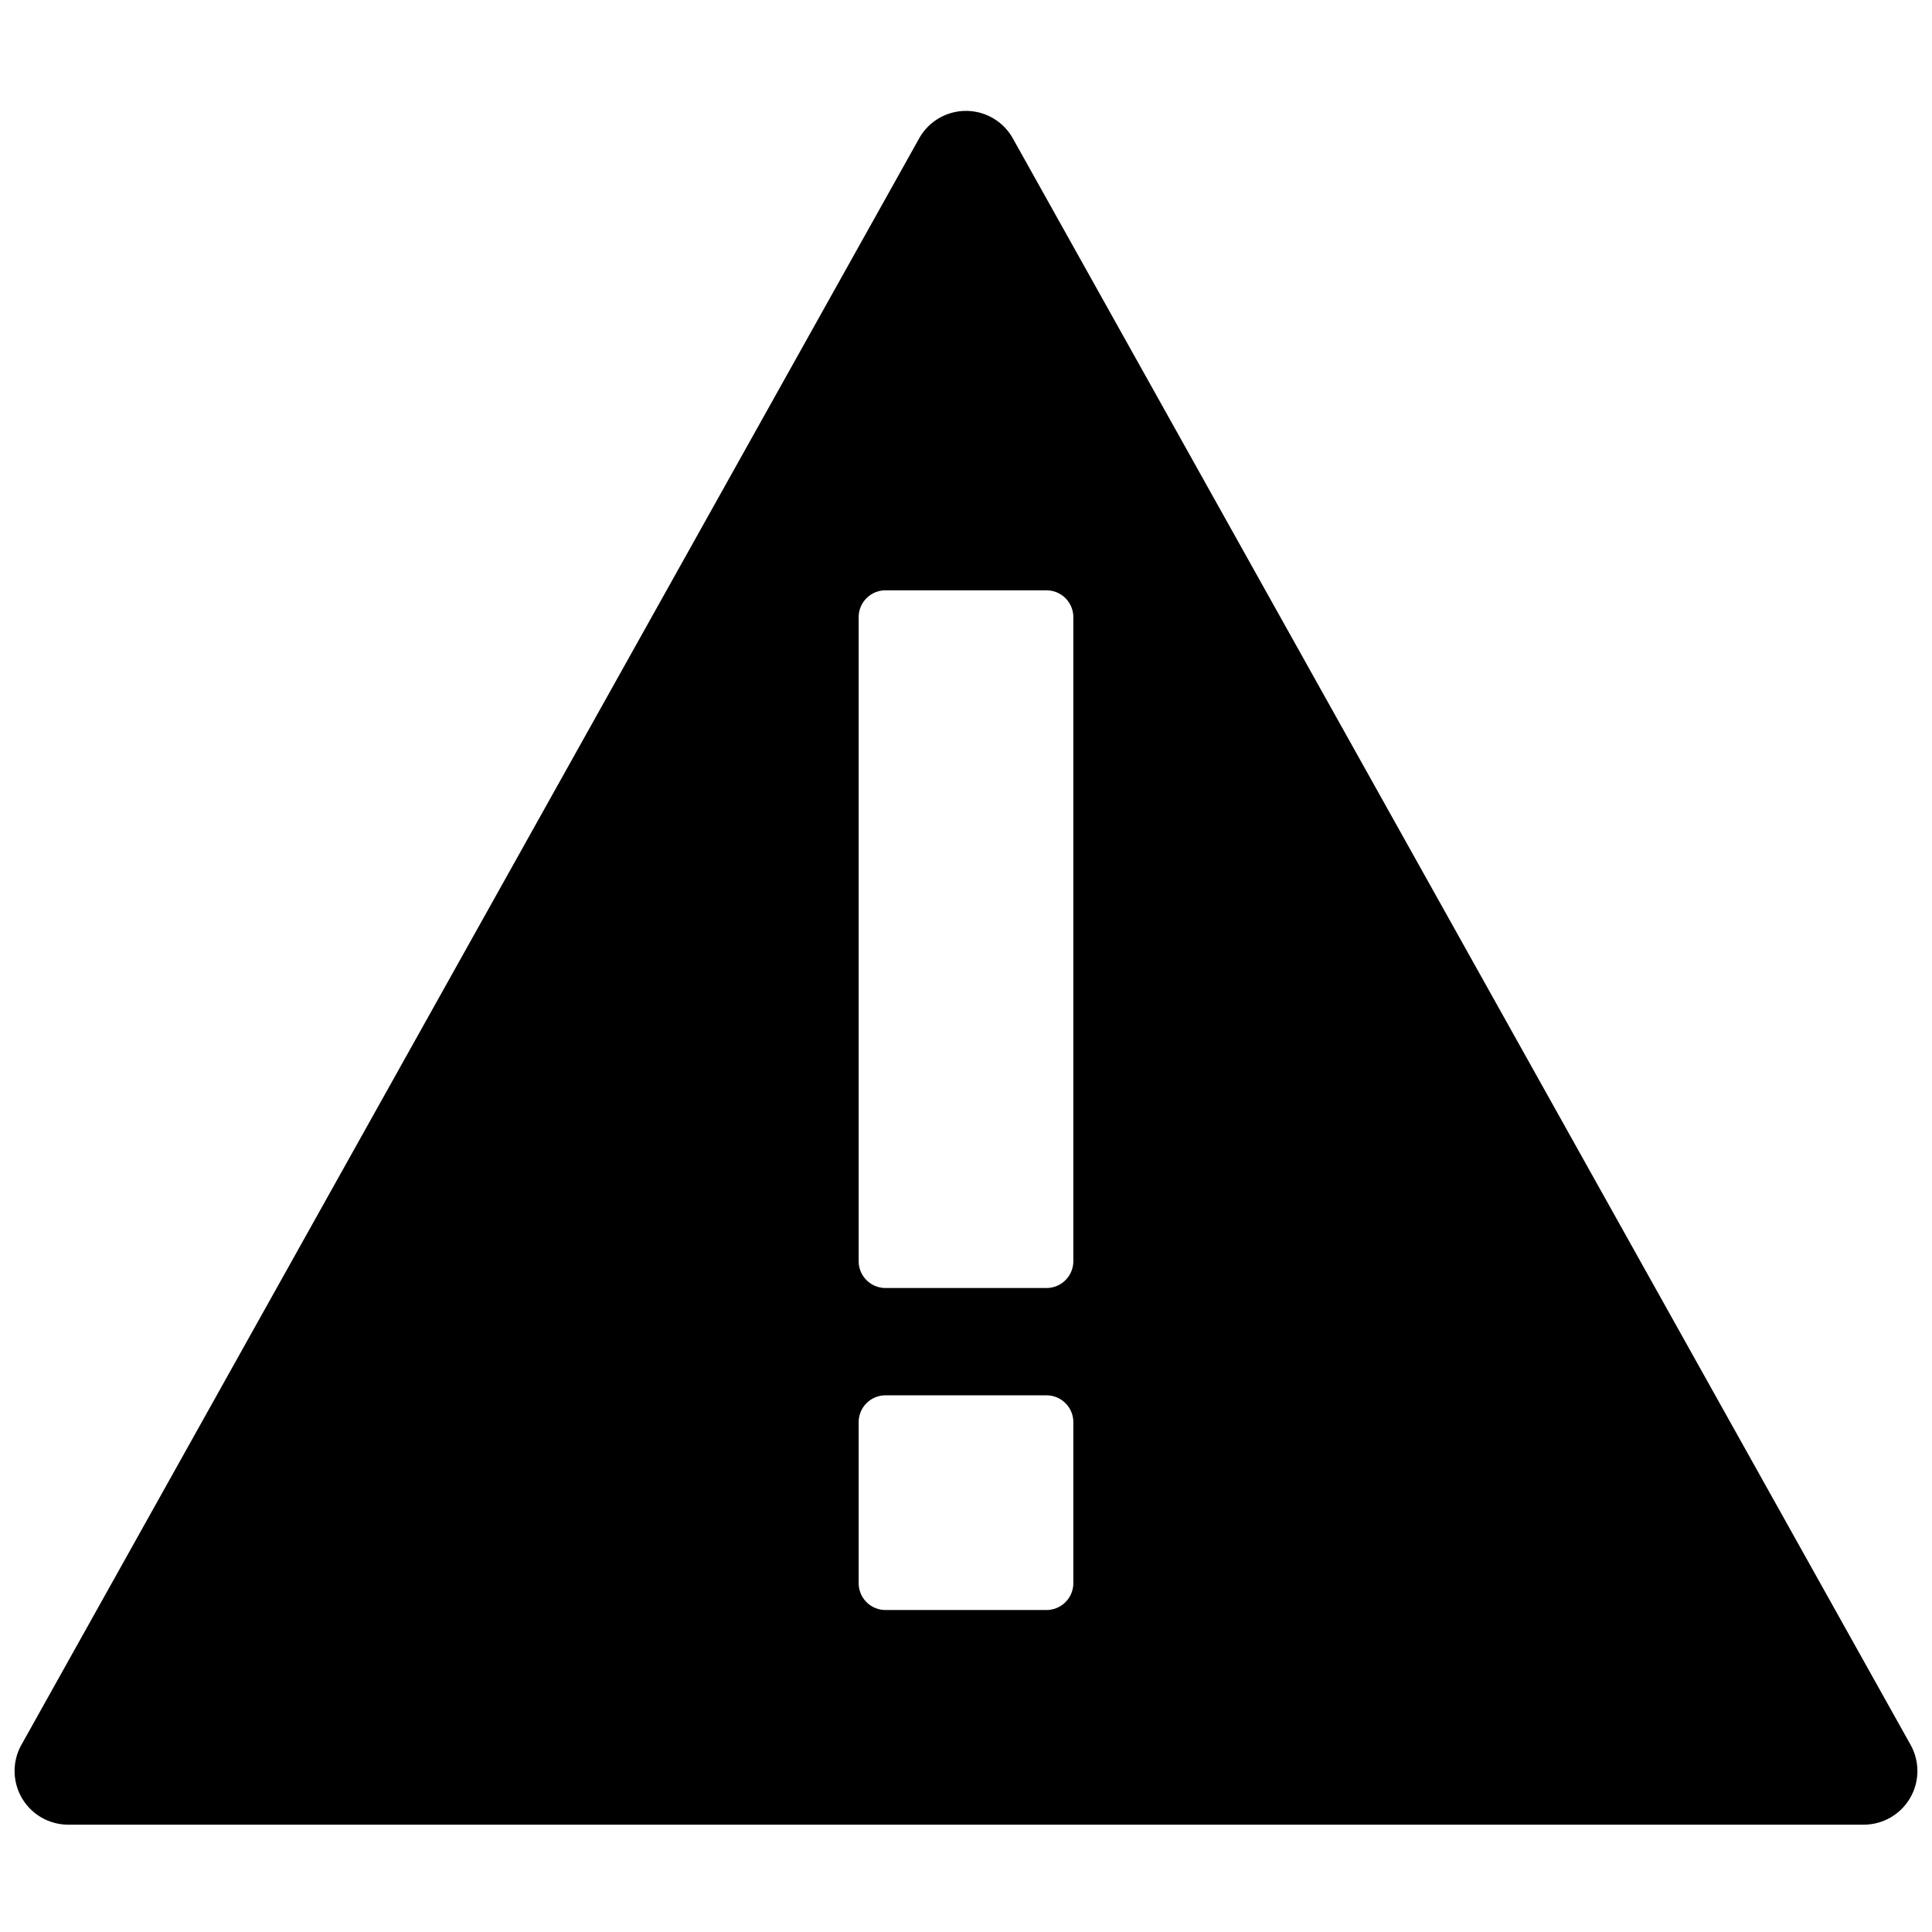 <svg xmlns="http://www.w3.org/2000/svg" width="648" height="648" viewBox="0 0 648 648"><title>EmailAlert_18</title><path d="M308.287 46.414l-301.1 538.8A18 18 0 0 0 22.9 612h602.2a18 18 0 0 0 15.713-26.781l-301.1-538.8a18 18 0 0 0-31.426-.005zM360 531a9 9 0 0 1-9 9h-54a9 9 0 0 1-9-9v-54a9 9 0 0 1 9-9h54a9 9 0 0 1 9 9v54zm0-108a9 9 0 0 1-9 9h-54a9 9 0 0 1-9-9V207a9 9 0 0 1 9-9h54a9 9 0 0 1 9 9v216z"/></svg>
